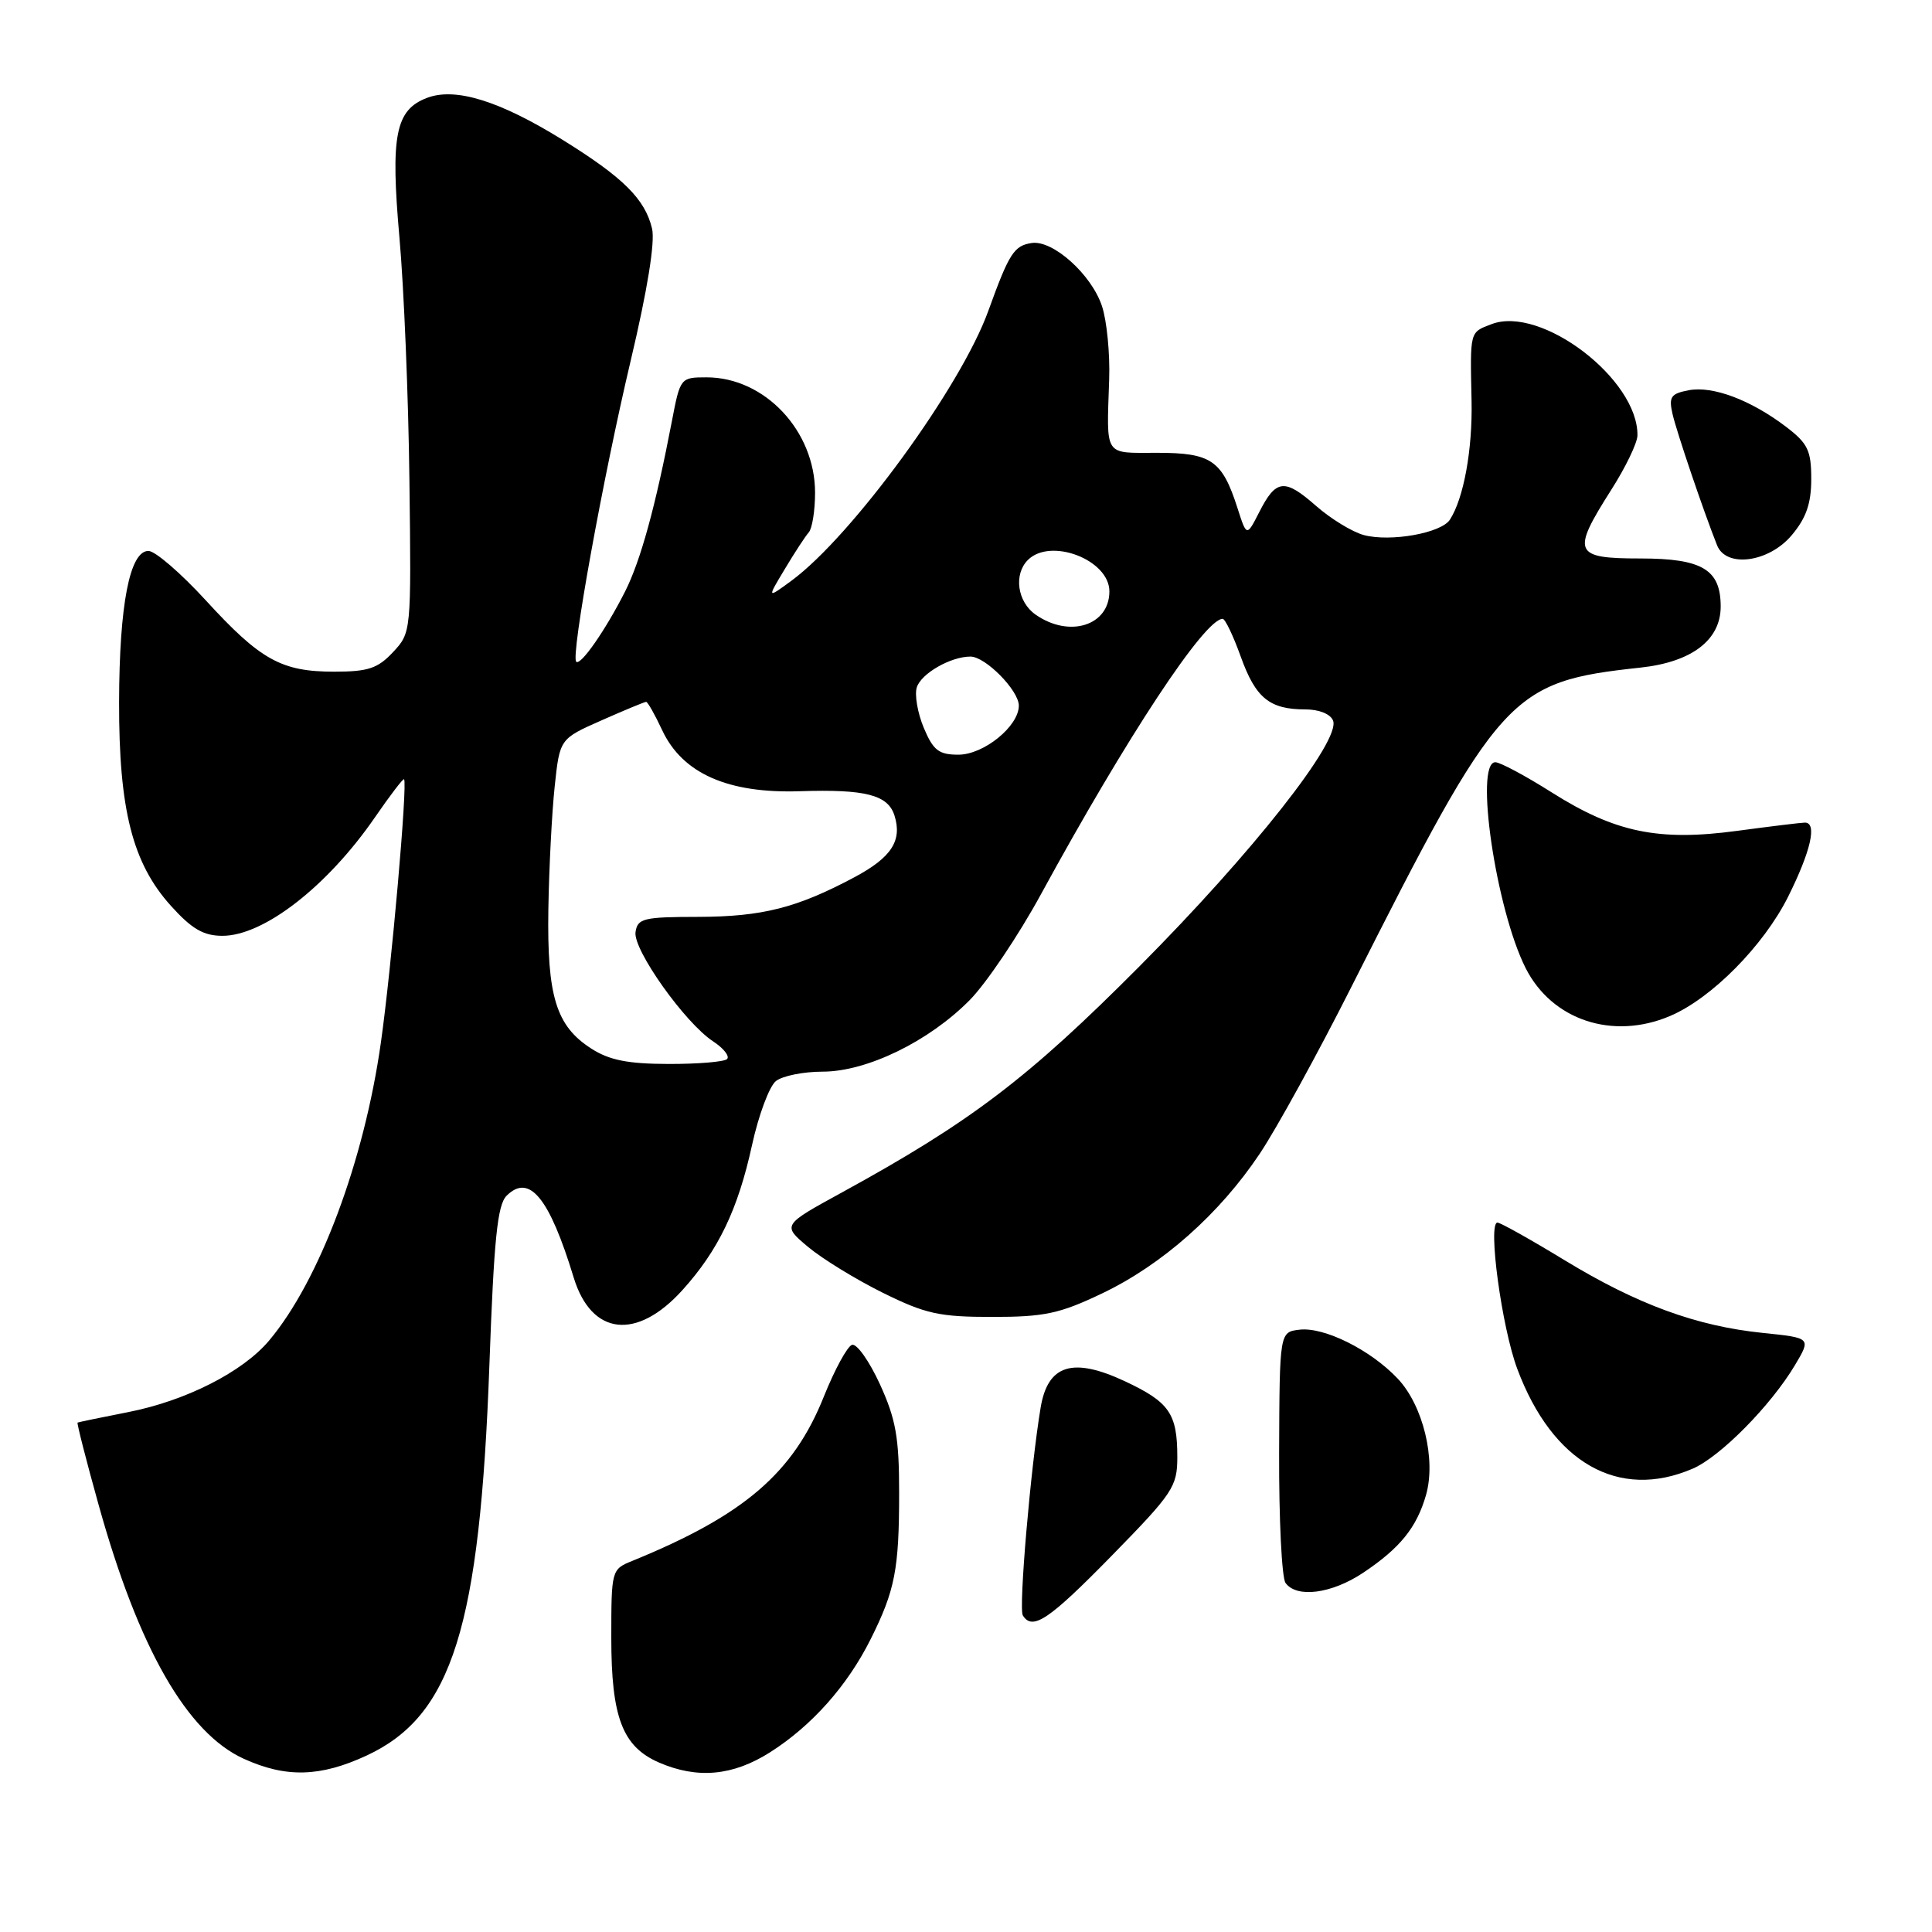 <?xml version="1.0" encoding="UTF-8" standalone="no"?>
<!DOCTYPE svg PUBLIC "-//W3C//DTD SVG 1.1//EN" "http://www.w3.org/Graphics/SVG/1.1/DTD/svg11.dtd" >
<svg xmlns="http://www.w3.org/2000/svg" xmlns:xlink="http://www.w3.org/1999/xlink" version="1.1" viewBox="0 0 256 256">
 <g >
 <path fill="currentColor"
d=" M 48.60 232.61 C 59.92 227.34 63.59 215.63 64.85 180.80 C 65.45 164.21 65.91 159.66 67.12 158.45 C 70.13 155.44 72.79 158.69 76.02 169.29 C 78.37 176.97 84.36 177.66 90.43 170.94 C 95.18 165.68 97.78 160.28 99.65 151.72 C 100.52 147.75 101.94 143.94 102.81 143.25 C 103.67 142.56 106.46 142.00 108.99 142.00 C 114.85 142.00 123.06 138.01 128.48 132.53 C 130.69 130.29 134.95 123.97 137.94 118.48 C 149.32 97.62 159.62 82.00 162.01 82.00 C 162.34 82.00 163.42 84.26 164.41 87.02 C 166.38 92.50 168.22 94.00 172.97 94.00 C 174.79 94.00 176.30 94.61 176.64 95.49 C 177.66 98.15 165.97 112.98 151.00 128.03 C 136.23 142.88 128.62 148.66 111.57 158.00 C 103.64 162.34 103.64 162.34 107.07 165.22 C 108.96 166.80 113.42 169.54 116.98 171.30 C 122.64 174.10 124.47 174.50 131.48 174.50 C 138.38 174.50 140.41 174.07 146.00 171.40 C 153.98 167.60 161.59 160.86 166.93 152.86 C 169.15 149.54 174.64 139.55 179.12 130.66 C 198.75 91.77 200.06 90.33 217.38 88.46 C 224.16 87.73 228.00 84.81 228.00 80.37 C 228.00 75.46 225.56 74.00 217.35 74.00 C 208.52 74.00 208.20 73.24 213.47 64.95 C 215.39 61.95 216.96 58.69 216.97 57.70 C 217.08 50.26 204.22 40.44 197.64 42.95 C 194.72 44.06 194.79 43.79 194.99 53.16 C 195.12 59.58 193.95 66.03 192.12 68.86 C 190.97 70.64 184.25 71.84 180.72 70.90 C 179.19 70.49 176.34 68.75 174.38 67.03 C 170.20 63.36 169.08 63.48 166.85 67.87 C 165.19 71.12 165.19 71.12 163.97 67.31 C 161.94 60.99 160.50 60.00 153.35 60.00 C 146.20 60.00 146.63 60.66 146.97 50.29 C 147.09 46.87 146.66 42.49 146.02 40.57 C 144.64 36.38 139.52 31.78 136.71 32.20 C 134.36 32.55 133.71 33.57 130.95 41.21 C 127.32 51.27 112.92 71.00 104.91 76.92 C 101.63 79.33 101.63 79.33 103.98 75.42 C 105.27 73.26 106.70 71.07 107.16 70.55 C 107.62 70.03 108.00 67.66 108.00 65.28 C 108.00 57.09 101.33 50.00 93.62 50.00 C 90.18 50.00 90.13 50.06 89.04 55.75 C 86.86 67.12 84.88 74.31 82.83 78.37 C 80.23 83.51 76.92 88.26 76.35 87.68 C 75.61 86.95 79.89 63.34 83.57 47.79 C 85.79 38.43 86.82 32.06 86.40 30.29 C 85.47 26.37 82.57 23.50 74.50 18.50 C 66.18 13.35 60.33 11.54 56.58 12.97 C 52.39 14.56 51.73 17.95 52.93 31.50 C 53.52 38.10 54.12 52.57 54.25 63.66 C 54.50 83.76 54.49 83.82 52.08 86.41 C 50.05 88.58 48.77 89.00 44.28 89.00 C 37.29 89.00 34.51 87.46 27.26 79.54 C 23.96 75.94 20.55 73.00 19.67 73.00 C 17.19 73.00 15.81 80.11 15.78 93.04 C 15.75 107.30 17.56 114.40 22.66 120.04 C 25.42 123.10 26.97 124.00 29.48 124.00 C 34.95 124.00 43.38 117.45 49.69 108.29 C 51.69 105.38 53.43 103.11 53.54 103.25 C 54.02 103.82 51.87 128.27 50.47 138.14 C 48.24 153.92 42.30 169.74 35.65 177.64 C 32.16 181.79 24.63 185.61 17.00 187.11 C 13.42 187.81 10.40 188.44 10.28 188.50 C 10.16 188.56 11.41 193.47 13.07 199.41 C 18.36 218.41 24.78 229.63 32.31 233.05 C 37.90 235.59 42.45 235.47 48.60 232.61 Z  M 102.05 232.18 C 107.57 228.67 112.28 223.37 115.36 217.21 C 118.60 210.73 119.14 207.94 119.14 197.79 C 119.14 190.48 118.71 188.05 116.59 183.41 C 115.18 180.34 113.52 177.99 112.89 178.20 C 112.27 178.41 110.59 181.49 109.17 185.04 C 105.11 195.20 98.59 200.79 83.75 206.84 C 81.03 207.94 81.00 208.07 81.00 217.03 C 81.00 227.56 82.48 231.43 87.31 233.54 C 92.41 235.75 97.11 235.32 102.05 232.18 Z  M 147.32 206.13 C 155.44 197.83 156.00 196.99 156.00 193.06 C 156.00 187.30 154.95 185.79 149.05 183.02 C 142.14 179.79 138.84 180.82 137.89 186.51 C 136.56 194.48 134.96 213.12 135.53 214.05 C 136.81 216.11 138.98 214.65 147.32 206.13 Z  M 180.61 208.41 C 185.52 205.13 187.72 202.41 188.96 198.08 C 190.30 193.37 188.56 186.21 185.19 182.66 C 181.60 178.86 175.46 175.81 172.20 176.19 C 169.55 176.50 169.55 176.50 169.49 192.50 C 169.46 201.30 169.84 209.06 170.34 209.75 C 171.82 211.79 176.45 211.18 180.61 208.41 Z  M 224.28 194.61 C 227.94 193.04 234.65 186.24 237.84 180.89 C 239.99 177.28 239.99 177.28 233.60 176.62 C 224.78 175.72 216.94 172.84 207.31 166.98 C 202.81 164.24 198.81 162.00 198.42 162.00 C 197.11 162.00 198.99 175.90 201.05 181.39 C 205.70 193.84 214.48 198.83 224.28 194.61 Z  M 221.28 134.63 C 226.78 132.30 233.69 125.31 236.94 118.81 C 239.95 112.77 240.81 109.00 239.16 109.00 C 238.70 109.00 234.67 109.49 230.20 110.09 C 219.77 111.50 214.02 110.31 205.63 105.01 C 202.14 102.80 198.77 101.00 198.14 101.00 C 195.35 101.00 198.22 120.49 202.16 128.29 C 205.65 135.18 213.70 137.85 221.28 134.63 Z  M 237.41 70.92 C 239.33 68.64 240.00 66.72 240.00 63.47 C 240.00 59.70 239.55 58.76 236.70 56.58 C 232.00 53.00 226.95 51.10 223.76 51.71 C 221.39 52.16 221.10 52.59 221.62 54.86 C 222.16 57.22 225.71 67.70 227.52 72.25 C 228.72 75.29 234.38 74.53 237.41 70.92 Z  M 78.36 138.95 C 73.69 135.96 72.48 132.04 72.66 120.50 C 72.75 115.00 73.13 107.66 73.50 104.20 C 74.17 97.90 74.17 97.90 79.71 95.45 C 82.76 94.10 85.41 93.00 85.62 93.00 C 85.82 93.00 86.78 94.69 87.74 96.75 C 90.43 102.49 96.45 105.16 106.00 104.84 C 114.67 104.56 117.65 105.32 118.52 108.05 C 119.57 111.38 118.14 113.61 113.23 116.23 C 105.61 120.30 101.00 121.47 92.50 121.49 C 85.25 121.50 84.47 121.69 84.21 123.52 C 83.88 125.85 90.77 135.56 94.51 138.00 C 95.89 138.91 96.71 139.95 96.34 140.33 C 95.97 140.70 92.48 140.99 88.58 140.98 C 83.21 140.97 80.74 140.48 78.36 138.95 Z  M 122.40 96.43 C 121.58 94.46 121.17 92.05 121.48 91.08 C 122.06 89.24 125.97 87.00 128.59 87.00 C 130.58 87.00 135.00 91.49 135.00 93.50 C 135.00 96.23 130.36 100.00 126.99 100.00 C 124.39 100.00 123.66 99.43 122.40 96.43 Z  M 137.22 81.44 C 134.80 79.75 134.29 76.11 136.20 74.20 C 139.21 71.19 147.00 74.18 147.00 78.36 C 147.00 82.90 141.69 84.57 137.22 81.44 Z "/>
</g>
</svg>